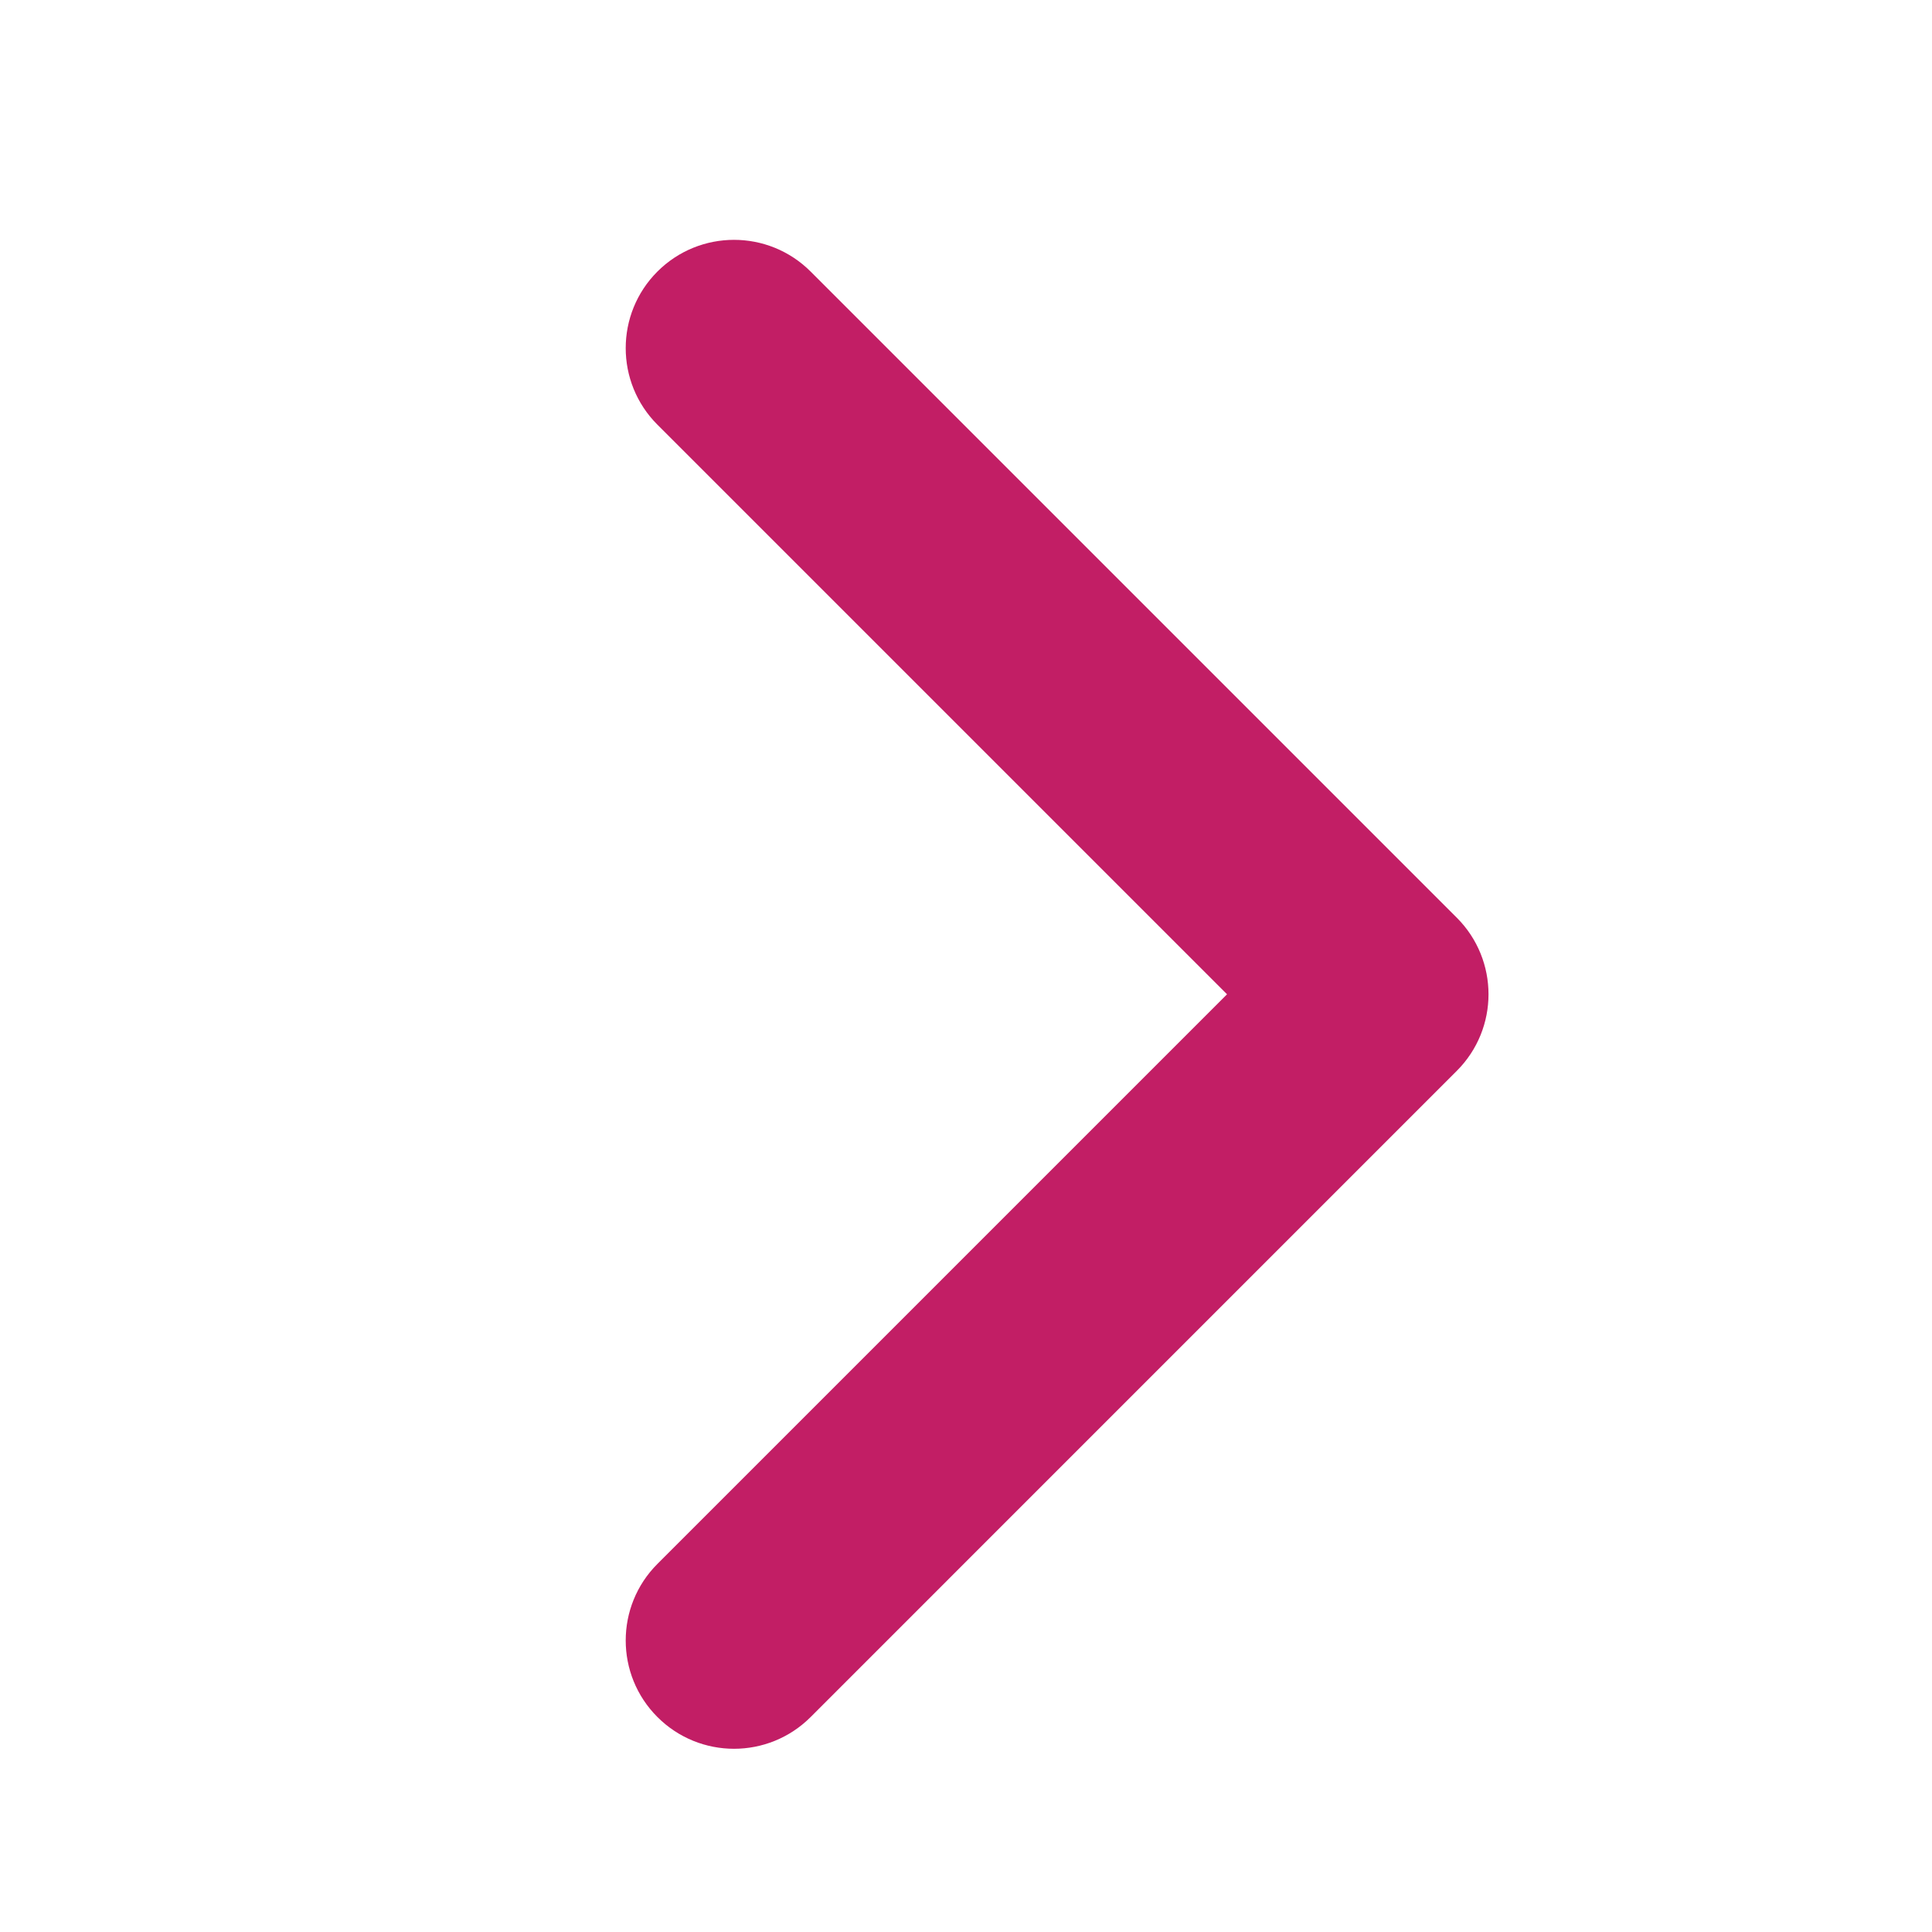 <svg xmlns="http://www.w3.org/2000/svg" xmlns:xlink="http://www.w3.org/1999/xlink" width="1080" zoomAndPan="magnify" viewBox="0 0 810 810" height="1080" preserveAspectRatio="xMidYMid meet" version="1.0"><defs><clipPath id="4da168389e"><path d="M 114.391 0 L 695.641 0 L 695.641 810 L 114.391 810 Z M 114.391 0 " clip-rule="nonzero"/></clipPath></defs><g clip-path="url(#4da168389e)"><path fill="#c21e65" d="M 409.984 -264.254 C 34.414 -264.254 -271.133 41.293 -271.133 416.863 C -271.133 792.43 34.414 1097.98 409.984 1097.98 C 785.551 1097.98 1091.102 792.43 1091.102 416.863 C 1091.102 41.293 785.551 -264.254 409.984 -264.254 Z M 409.984 1007.164 C 84.488 1007.164 -180.316 742.355 -180.316 416.863 C -180.316 91.367 84.488 -173.438 409.984 -173.438 C 735.477 -173.438 1000.285 91.367 1000.285 416.863 C 1000.285 742.355 735.477 1007.164 409.984 1007.164 Z M 409.984 1007.164 " fill-opacity="1" fill-rule="nonzero"/></g><path fill="#c21e65" d="M 339.852 113.844 C 322.121 96.125 293.375 96.125 275.633 113.844 C 257.902 131.578 257.902 160.332 275.633 178.062 L 514.434 416.863 L 275.633 655.672 C 257.902 673.406 257.902 702.16 275.633 719.879 C 284.5 728.746 296.125 733.184 307.746 733.184 C 319.371 733.184 330.984 728.746 339.863 719.879 L 610.766 448.965 C 628.496 431.234 628.496 402.492 610.766 384.746 Z M 339.852 113.844 " fill-opacity="1" fill-rule="nonzero"/></svg>